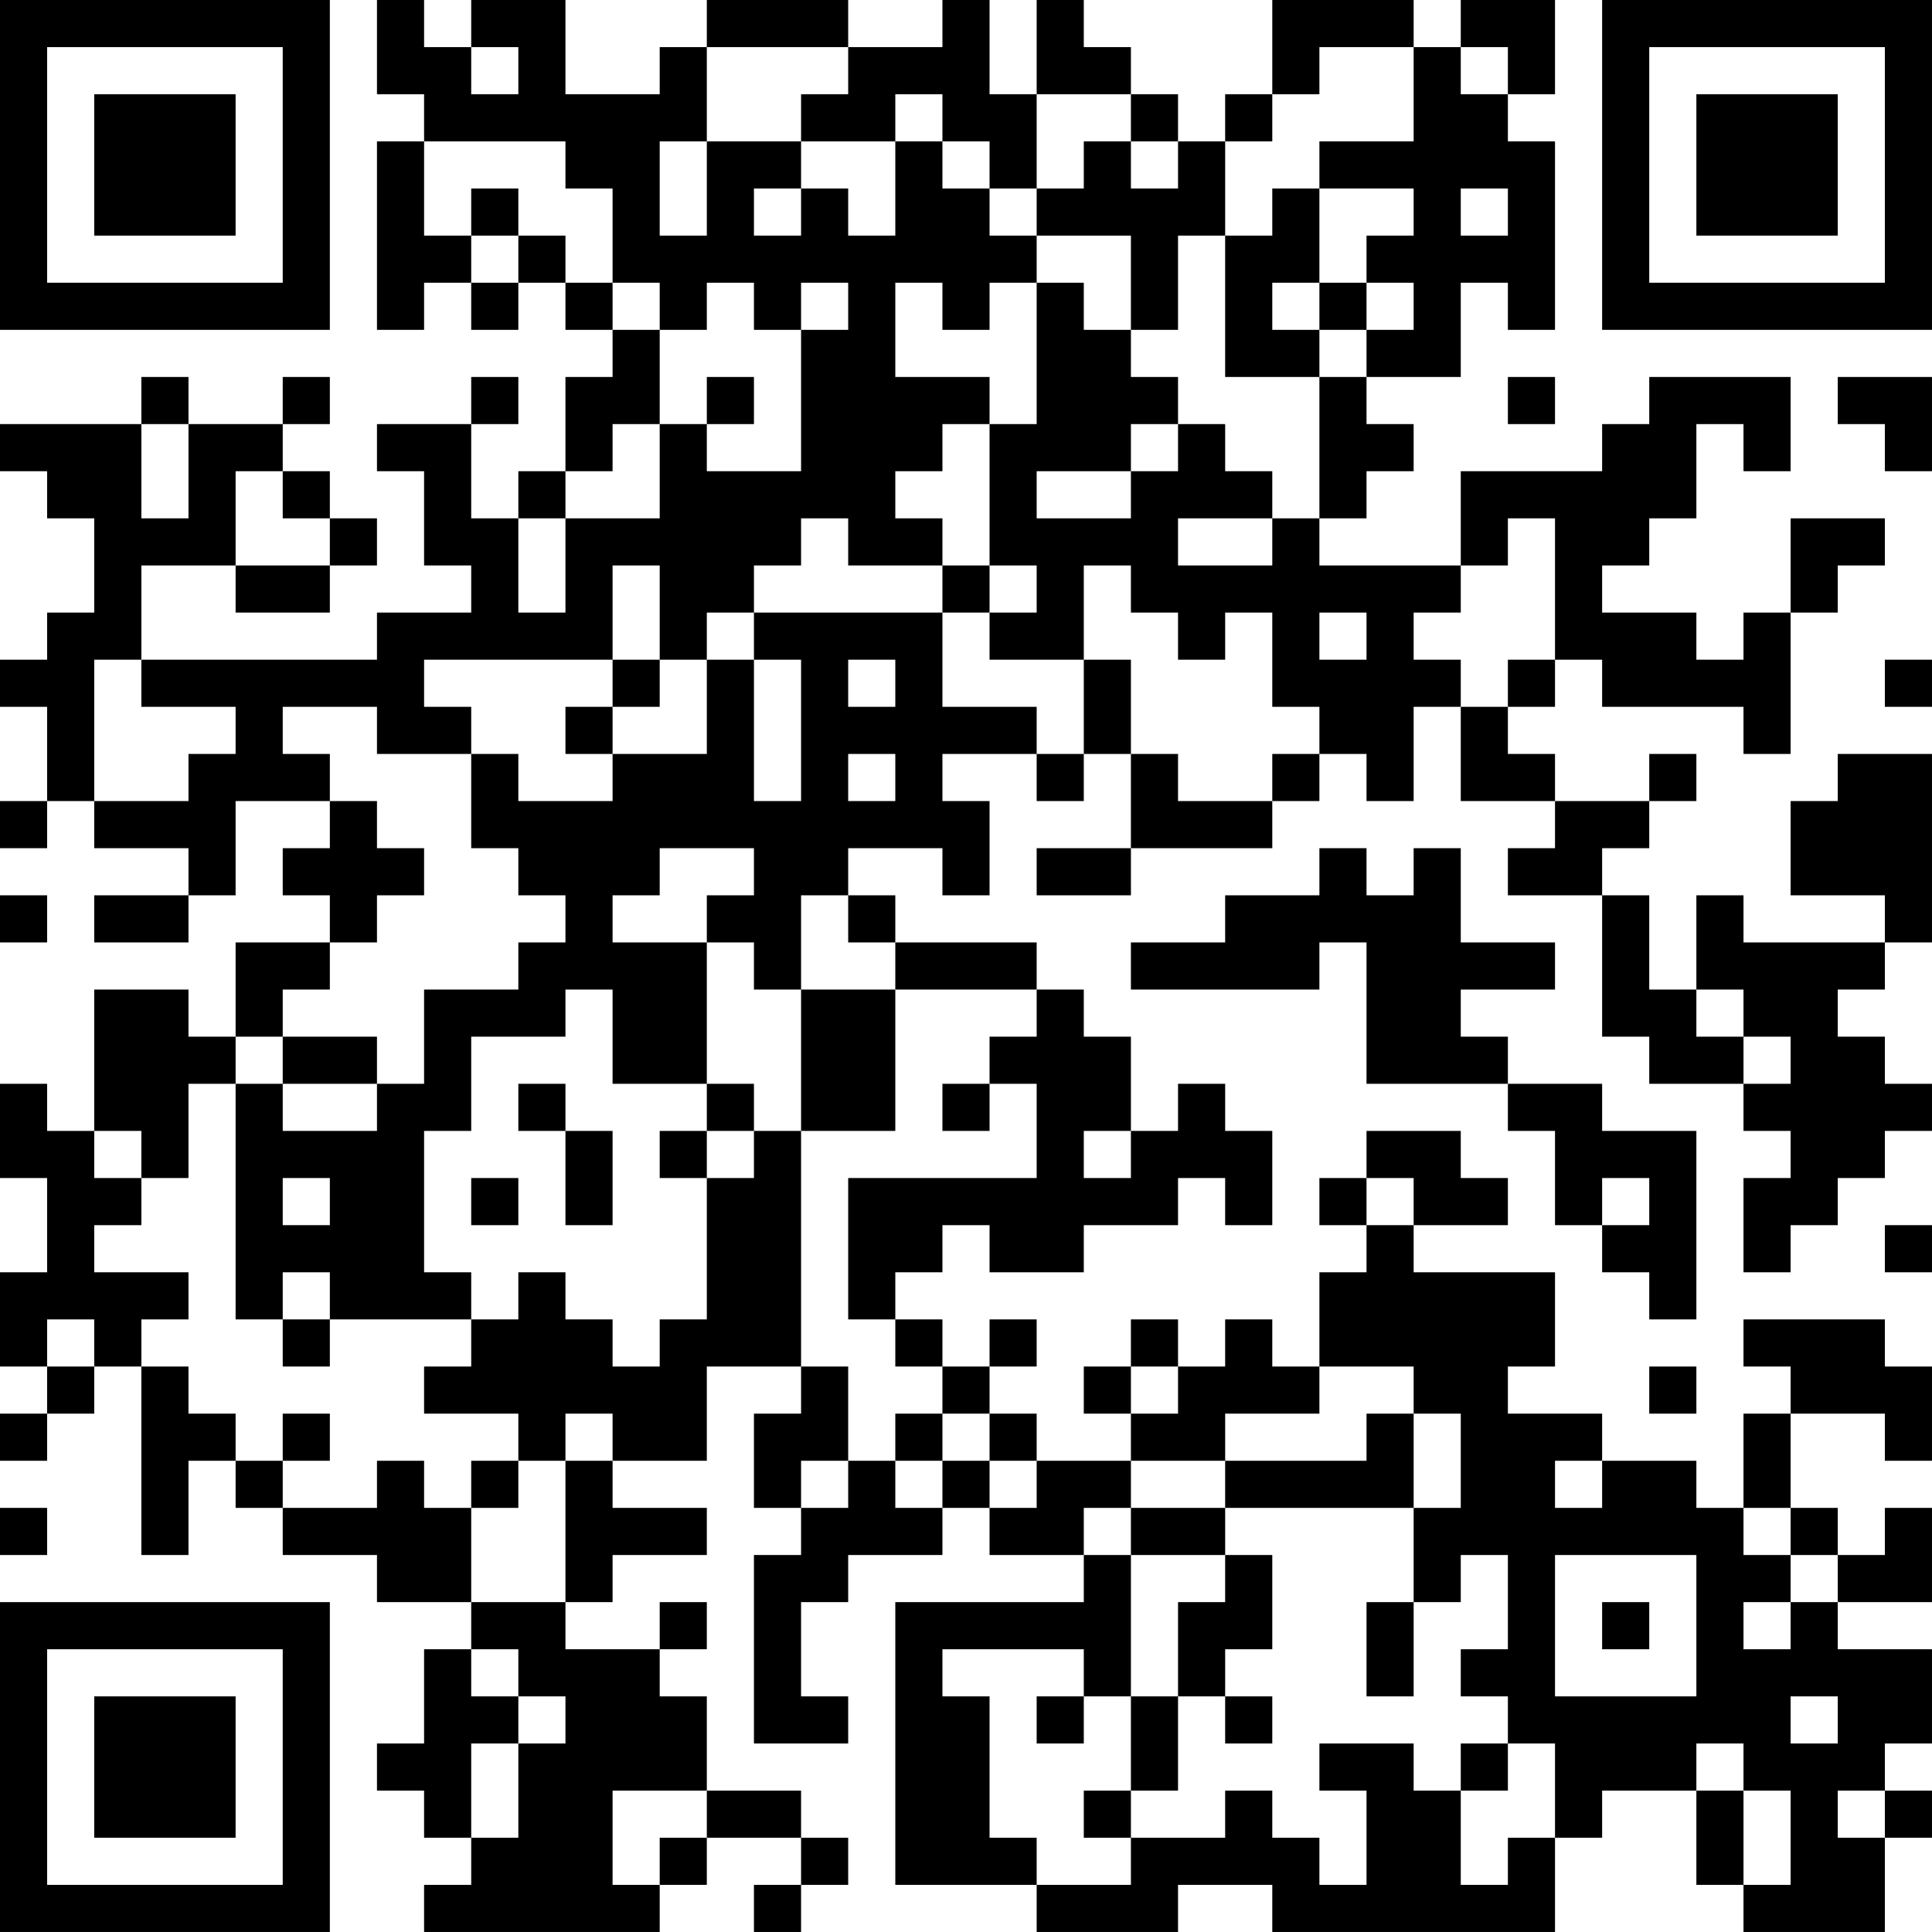 <?xml version="1.0" encoding="UTF-8"?>
<svg xmlns="http://www.w3.org/2000/svg" version="1.1" width="200" height="200" viewBox="0 0 200 200"><rect x="0" y="0" width="200" height="200" fill="#ffffff"/><g transform="scale(4.878)"><g transform="translate(0,0)"><path fill-rule="evenodd" d="M8 0L8 2L9 2L9 3L8 3L8 7L9 7L9 6L10 6L10 7L11 7L11 6L12 6L12 7L13 7L13 8L12 8L12 10L11 10L11 11L10 11L10 9L11 9L11 8L10 8L10 9L8 9L8 10L9 10L9 12L10 12L10 13L8 13L8 14L3 14L3 12L5 12L5 13L7 13L7 12L8 12L8 11L7 11L7 10L6 10L6 9L7 9L7 8L6 8L6 9L4 9L4 8L3 8L3 9L0 9L0 10L1 10L1 11L2 11L2 13L1 13L1 14L0 14L0 15L1 15L1 17L0 17L0 18L1 18L1 17L2 17L2 18L4 18L4 19L2 19L2 20L4 20L4 19L5 19L5 17L7 17L7 18L6 18L6 19L7 19L7 20L5 20L5 22L4 22L4 21L2 21L2 24L1 24L1 23L0 23L0 25L1 25L1 27L0 27L0 29L1 29L1 30L0 30L0 31L1 31L1 30L2 30L2 29L3 29L3 33L4 33L4 31L5 31L5 32L6 32L6 33L8 33L8 34L10 34L10 35L9 35L9 37L8 37L8 38L9 38L9 39L10 39L10 40L9 40L9 41L14 41L14 40L15 40L15 39L17 39L17 40L16 40L16 41L17 41L17 40L18 40L18 39L17 39L17 38L15 38L15 36L14 36L14 35L15 35L15 34L14 34L14 35L12 35L12 34L13 34L13 33L15 33L15 32L13 32L13 31L15 31L15 29L17 29L17 30L16 30L16 32L17 32L17 33L16 33L16 37L18 37L18 36L17 36L17 34L18 34L18 33L20 33L20 32L21 32L21 33L23 33L23 34L19 34L19 40L22 40L22 41L25 41L25 40L27 40L27 41L33 41L33 39L34 39L34 38L36 38L36 40L37 40L37 41L40 41L40 39L41 39L41 38L40 38L40 37L41 37L41 35L39 35L39 34L41 34L41 32L40 32L40 33L39 33L39 32L38 32L38 30L40 30L40 31L41 31L41 29L40 29L40 28L37 28L37 29L38 29L38 30L37 30L37 32L36 32L36 31L34 31L34 30L32 30L32 29L33 29L33 27L30 27L30 26L32 26L32 25L31 25L31 24L29 24L29 25L28 25L28 26L29 26L29 27L28 27L28 29L27 29L27 28L26 28L26 29L25 29L25 28L24 28L24 29L23 29L23 30L24 30L24 31L22 31L22 30L21 30L21 29L22 29L22 28L21 28L21 29L20 29L20 28L19 28L19 27L20 27L20 26L21 26L21 27L23 27L23 26L25 26L25 25L26 25L26 26L27 26L27 24L26 24L26 23L25 23L25 24L24 24L24 22L23 22L23 21L22 21L22 20L19 20L19 19L18 19L18 18L20 18L20 19L21 19L21 17L20 17L20 16L22 16L22 17L23 17L23 16L24 16L24 18L22 18L22 19L24 19L24 18L27 18L27 17L28 17L28 16L29 16L29 17L30 17L30 15L31 15L31 17L33 17L33 18L32 18L32 19L34 19L34 22L35 22L35 23L37 23L37 24L38 24L38 25L37 25L37 27L38 27L38 26L39 26L39 25L40 25L40 24L41 24L41 23L40 23L40 22L39 22L39 21L40 21L40 20L41 20L41 16L39 16L39 17L38 17L38 19L40 19L40 20L37 20L37 19L36 19L36 21L35 21L35 19L34 19L34 18L35 18L35 17L36 17L36 16L35 16L35 17L33 17L33 16L32 16L32 15L33 15L33 14L34 14L34 15L37 15L37 16L38 16L38 13L39 13L39 12L40 12L40 11L38 11L38 13L37 13L37 14L36 14L36 13L34 13L34 12L35 12L35 11L36 11L36 9L37 9L37 10L38 10L38 8L35 8L35 9L34 9L34 10L31 10L31 12L28 12L28 11L29 11L29 10L30 10L30 9L29 9L29 8L31 8L31 6L32 6L32 7L33 7L33 3L32 3L32 2L33 2L33 0L31 0L31 1L30 1L30 0L27 0L27 2L26 2L26 3L25 3L25 2L24 2L24 1L23 1L23 0L22 0L22 2L21 2L21 0L20 0L20 1L18 1L18 0L15 0L15 1L14 1L14 2L12 2L12 0L10 0L10 1L9 1L9 0ZM10 1L10 2L11 2L11 1ZM15 1L15 3L14 3L14 5L15 5L15 3L17 3L17 4L16 4L16 5L17 5L17 4L18 4L18 5L19 5L19 3L20 3L20 4L21 4L21 5L22 5L22 6L21 6L21 7L20 7L20 6L19 6L19 8L21 8L21 9L20 9L20 10L19 10L19 11L20 11L20 12L18 12L18 11L17 11L17 12L16 12L16 13L15 13L15 14L14 14L14 12L13 12L13 14L9 14L9 15L10 15L10 16L8 16L8 15L6 15L6 16L7 16L7 17L8 17L8 18L9 18L9 19L8 19L8 20L7 20L7 21L6 21L6 22L5 22L5 23L4 23L4 25L3 25L3 24L2 24L2 25L3 25L3 26L2 26L2 27L4 27L4 28L3 28L3 29L4 29L4 30L5 30L5 31L6 31L6 32L8 32L8 31L9 31L9 32L10 32L10 34L12 34L12 31L13 31L13 30L12 30L12 31L11 31L11 30L9 30L9 29L10 29L10 28L11 28L11 27L12 27L12 28L13 28L13 29L14 29L14 28L15 28L15 25L16 25L16 24L17 24L17 29L18 29L18 31L17 31L17 32L18 32L18 31L19 31L19 32L20 32L20 31L21 31L21 32L22 32L22 31L21 31L21 30L20 30L20 29L19 29L19 28L18 28L18 25L22 25L22 23L21 23L21 22L22 22L22 21L19 21L19 20L18 20L18 19L17 19L17 21L16 21L16 20L15 20L15 19L16 19L16 18L14 18L14 19L13 19L13 20L15 20L15 23L13 23L13 21L12 21L12 22L10 22L10 24L9 24L9 27L10 27L10 28L7 28L7 27L6 27L6 28L5 28L5 23L6 23L6 24L8 24L8 23L9 23L9 21L11 21L11 20L12 20L12 19L11 19L11 18L10 18L10 16L11 16L11 17L13 17L13 16L15 16L15 14L16 14L16 17L17 17L17 14L16 14L16 13L20 13L20 15L22 15L22 16L23 16L23 14L24 14L24 16L25 16L25 17L27 17L27 16L28 16L28 15L27 15L27 13L26 13L26 14L25 14L25 13L24 13L24 12L23 12L23 14L21 14L21 13L22 13L22 12L21 12L21 9L22 9L22 6L23 6L23 7L24 7L24 8L25 8L25 9L24 9L24 10L22 10L22 11L24 11L24 10L25 10L25 9L26 9L26 10L27 10L27 11L25 11L25 12L27 12L27 11L28 11L28 8L29 8L29 7L30 7L30 6L29 6L29 5L30 5L30 4L28 4L28 3L30 3L30 1L28 1L28 2L27 2L27 3L26 3L26 5L25 5L25 7L24 7L24 5L22 5L22 4L23 4L23 3L24 3L24 4L25 4L25 3L24 3L24 2L22 2L22 4L21 4L21 3L20 3L20 2L19 2L19 3L17 3L17 2L18 2L18 1ZM31 1L31 2L32 2L32 1ZM9 3L9 5L10 5L10 6L11 6L11 5L12 5L12 6L13 6L13 7L14 7L14 9L13 9L13 10L12 10L12 11L11 11L11 13L12 13L12 11L14 11L14 9L15 9L15 10L17 10L17 7L18 7L18 6L17 6L17 7L16 7L16 6L15 6L15 7L14 7L14 6L13 6L13 4L12 4L12 3ZM10 4L10 5L11 5L11 4ZM27 4L27 5L26 5L26 8L28 8L28 7L29 7L29 6L28 6L28 4ZM31 4L31 5L32 5L32 4ZM27 6L27 7L28 7L28 6ZM15 8L15 9L16 9L16 8ZM32 8L32 9L33 9L33 8ZM39 8L39 9L40 9L40 10L41 10L41 8ZM3 9L3 11L4 11L4 9ZM5 10L5 12L7 12L7 11L6 11L6 10ZM32 11L32 12L31 12L31 13L30 13L30 14L31 14L31 15L32 15L32 14L33 14L33 11ZM20 12L20 13L21 13L21 12ZM28 13L28 14L29 14L29 13ZM2 14L2 17L4 17L4 16L5 16L5 15L3 15L3 14ZM13 14L13 15L12 15L12 16L13 16L13 15L14 15L14 14ZM18 14L18 15L19 15L19 14ZM40 14L40 15L41 15L41 14ZM18 16L18 17L19 17L19 16ZM28 18L28 19L26 19L26 20L24 20L24 21L28 21L28 20L29 20L29 23L32 23L32 24L33 24L33 26L34 26L34 27L35 27L35 28L36 28L36 24L34 24L34 23L32 23L32 22L31 22L31 21L33 21L33 20L31 20L31 18L30 18L30 19L29 19L29 18ZM0 19L0 20L1 20L1 19ZM17 21L17 24L19 24L19 21ZM36 21L36 22L37 22L37 23L38 23L38 22L37 22L37 21ZM6 22L6 23L8 23L8 22ZM11 23L11 24L12 24L12 26L13 26L13 24L12 24L12 23ZM15 23L15 24L14 24L14 25L15 25L15 24L16 24L16 23ZM20 23L20 24L21 24L21 23ZM23 24L23 25L24 25L24 24ZM6 25L6 26L7 26L7 25ZM10 25L10 26L11 26L11 25ZM29 25L29 26L30 26L30 25ZM34 25L34 26L35 26L35 25ZM40 26L40 27L41 27L41 26ZM1 28L1 29L2 29L2 28ZM6 28L6 29L7 29L7 28ZM24 29L24 30L25 30L25 29ZM28 29L28 30L26 30L26 31L24 31L24 32L23 32L23 33L24 33L24 36L23 36L23 35L20 35L20 36L21 36L21 39L22 39L22 40L24 40L24 39L26 39L26 38L27 38L27 39L28 39L28 40L29 40L29 38L28 38L28 37L30 37L30 38L31 38L31 40L32 40L32 39L33 39L33 37L32 37L32 36L31 36L31 35L32 35L32 33L31 33L31 34L30 34L30 32L31 32L31 30L30 30L30 29ZM35 29L35 30L36 30L36 29ZM6 30L6 31L7 31L7 30ZM19 30L19 31L20 31L20 30ZM29 30L29 31L26 31L26 32L24 32L24 33L26 33L26 34L25 34L25 36L24 36L24 38L23 38L23 39L24 39L24 38L25 38L25 36L26 36L26 37L27 37L27 36L26 36L26 35L27 35L27 33L26 33L26 32L30 32L30 30ZM10 31L10 32L11 32L11 31ZM33 31L33 32L34 32L34 31ZM0 32L0 33L1 33L1 32ZM37 32L37 33L38 33L38 34L37 34L37 35L38 35L38 34L39 34L39 33L38 33L38 32ZM33 33L33 36L36 36L36 33ZM29 34L29 36L30 36L30 34ZM34 34L34 35L35 35L35 34ZM10 35L10 36L11 36L11 37L10 37L10 39L11 39L11 37L12 37L12 36L11 36L11 35ZM22 36L22 37L23 37L23 36ZM38 36L38 37L39 37L39 36ZM31 37L31 38L32 38L32 37ZM36 37L36 38L37 38L37 40L38 40L38 38L37 38L37 37ZM13 38L13 40L14 40L14 39L15 39L15 38ZM39 38L39 39L40 39L40 38ZM0 0L0 7L7 7L7 0ZM1 1L1 6L6 6L6 1ZM2 2L2 5L5 5L5 2ZM34 0L34 7L41 7L41 0ZM35 1L35 6L40 6L40 1ZM36 2L36 5L39 5L39 2ZM0 34L0 41L7 41L7 34ZM1 35L1 40L6 40L6 35ZM2 36L2 39L5 39L5 36Z" fill="#000000"/></g></g></svg>
